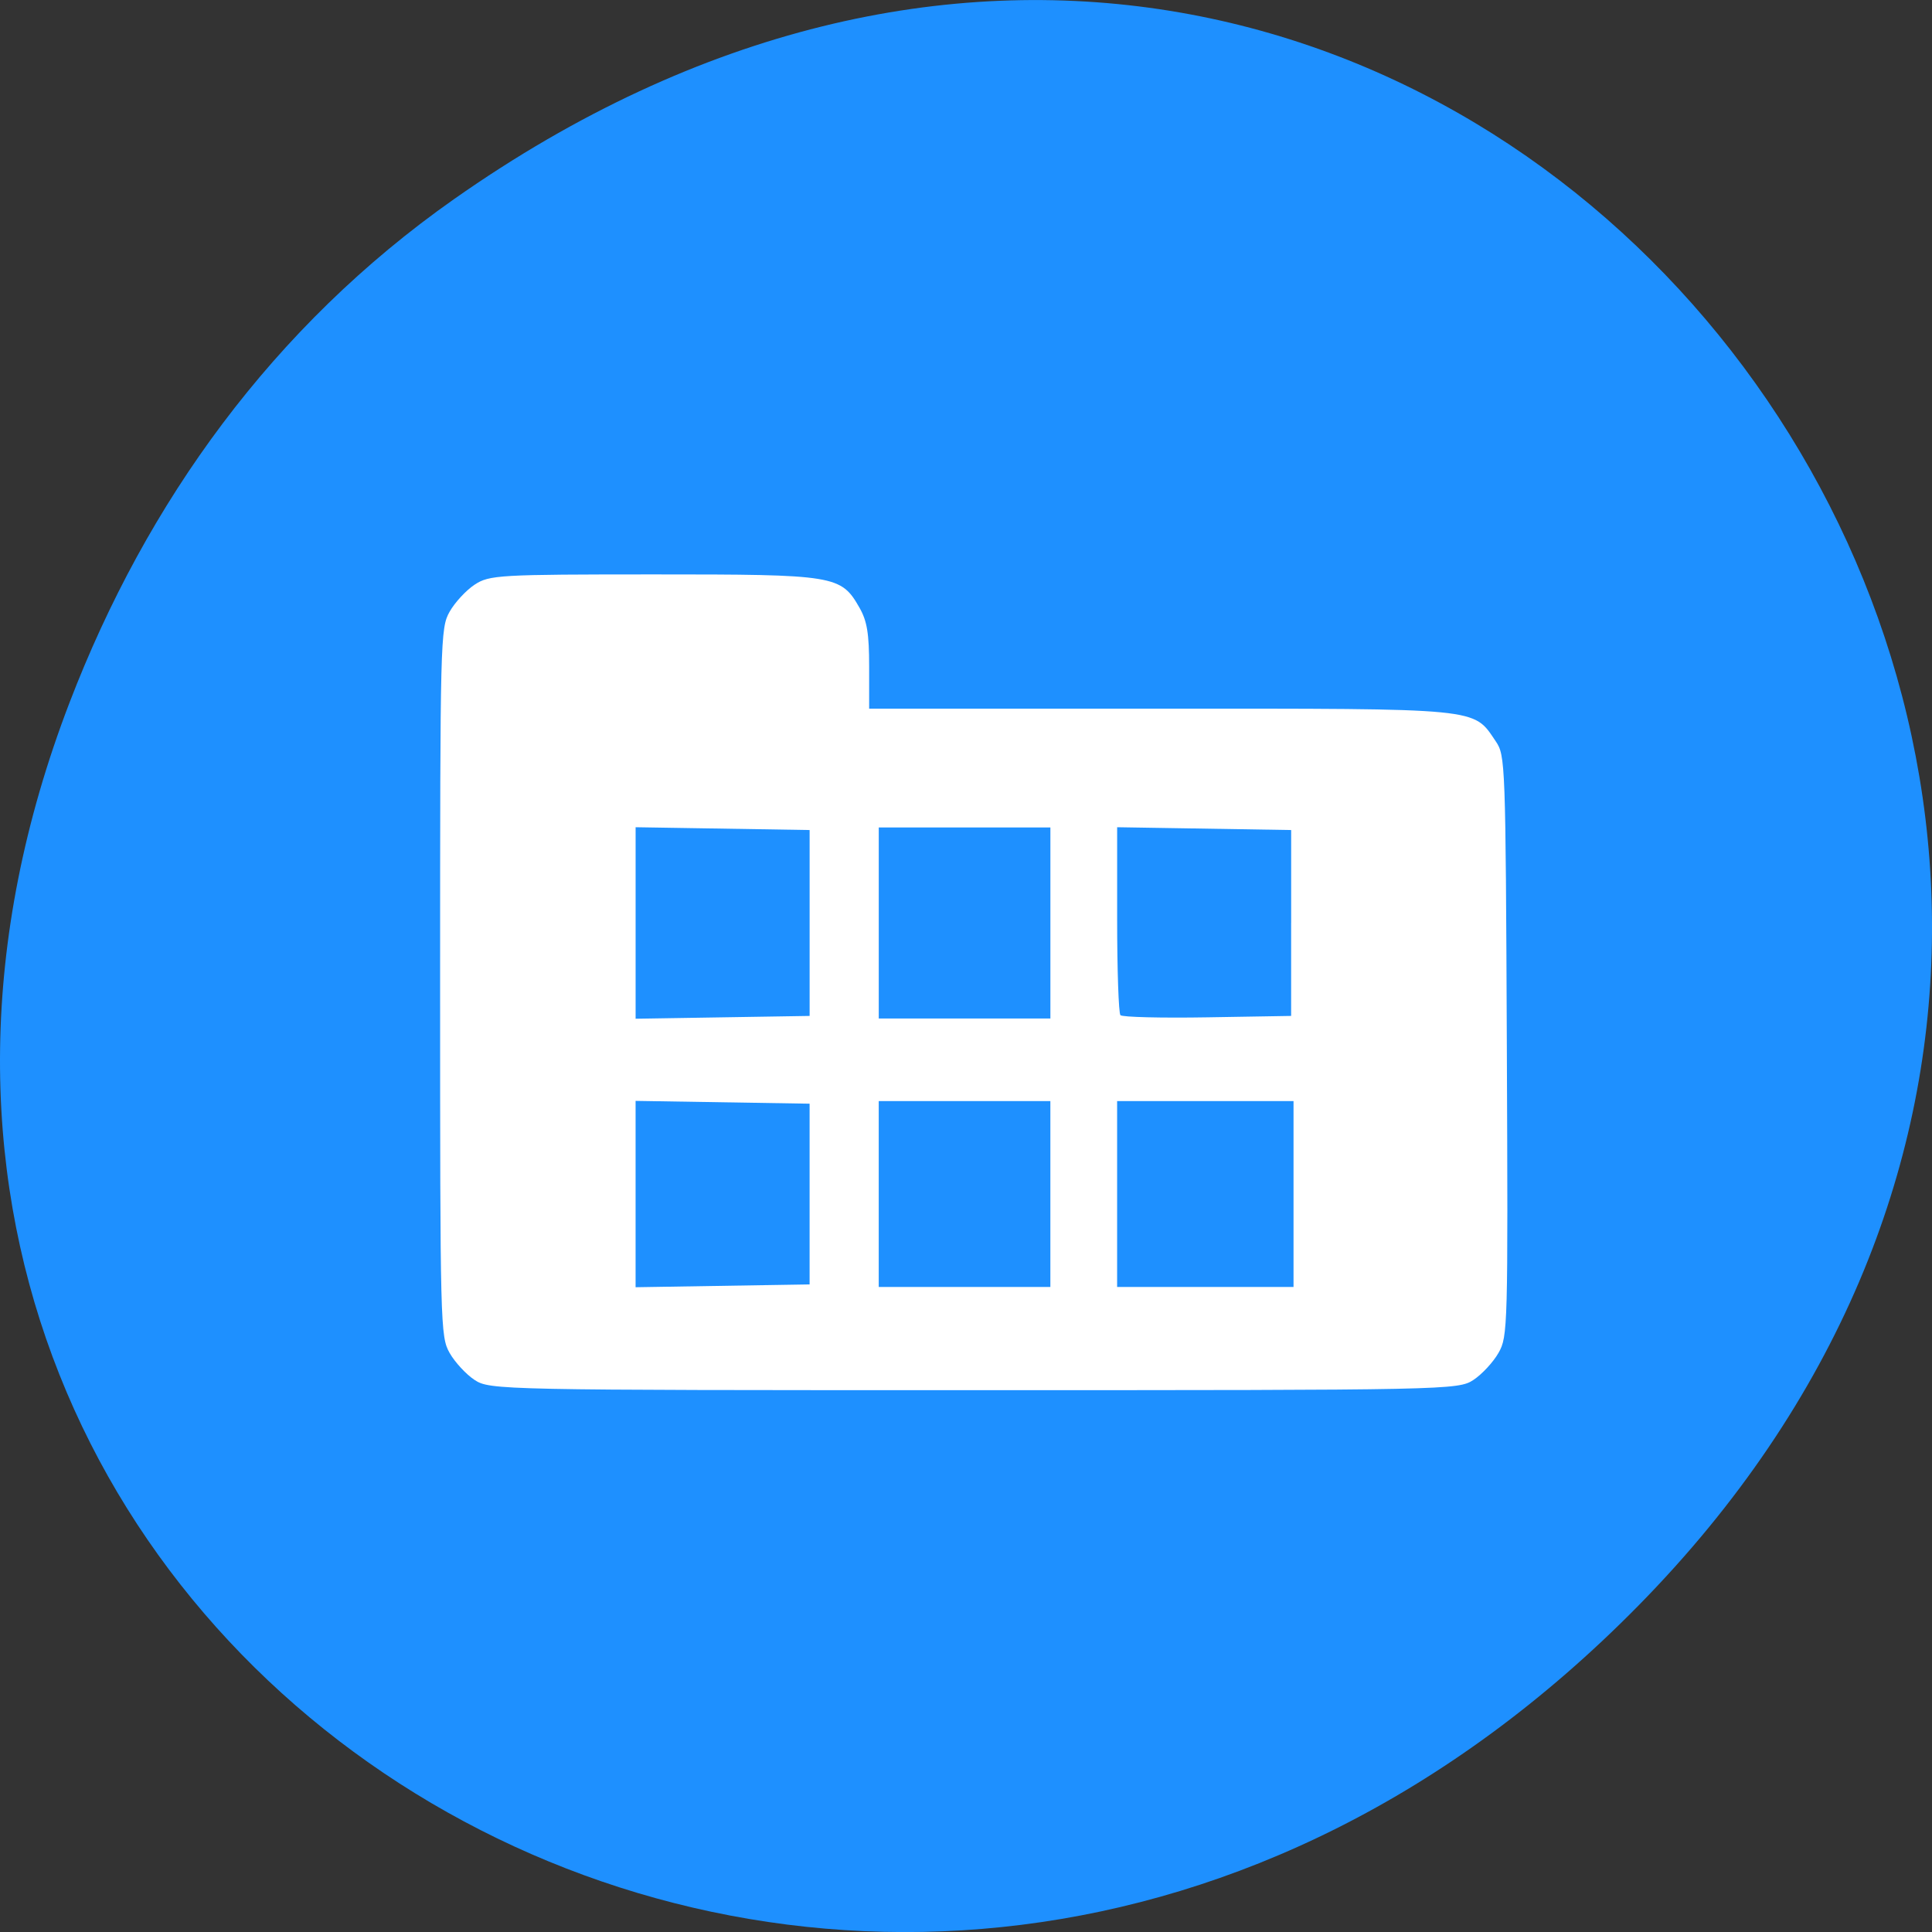 <svg xmlns="http://www.w3.org/2000/svg" viewBox="0 0 256 256"><rect x="0" y="0" width="256" height="256" fill="#333333" stroke="none"/><defs><clipPath><path d="m 171 132 h 54.625 v 24 h -54.625"/></clipPath><clipPath><path d="m 148 97 h 77.63 v 24 h -77.62"/></clipPath><clipPath><path d="m 27.707 56.824 h 82.29 v 139.69 h -82.29"/></clipPath><clipPath><path d="m 74 56.824 h 129 v 139.69 h -129"/></clipPath></defs><path d="m 60.17 822.74 c 130.93 -92.05 263.6 77.948 156.91 186.39 -100.51 102.17 -256.68 7.449 -207.86 -119.69 10.185 -26.526 26.914 -49.802 50.948 -66.7 z" fill="#1e90ff" color="#000" transform="translate(0 -796.36)"/><path d="m 86.75 38.582 c -1.132 -0.748 -2.624 -2.363 -3.314 -3.589 -1.22 -2.168 -1.255 -3.535 -1.255 -49.1 c 0 -45.56 0.035 -46.927 1.255 -49.1 0.69 -1.226 2.182 -2.842 3.314 -3.589 1.949 -1.287 3.22 -1.36 23.758 -1.362 24.09 -0.003 24.787 0.111 27.25 4.427 1 1.758 1.273 3.411 1.273 7.795 v 5.564 h 38.694 c 42.714 0.001 41.31 -0.136 44.33 4.325 1.282 1.892 1.312 2.712 1.473 40.37 0.16 37.41 0.13 38.494 -1.1 40.664 -0.695 1.226 -2.191 2.842 -3.323 3.589 -2.02 1.333 -3.309 1.36 -66.18 1.36 -62.87 0 -64.16 -0.027 -66.18 -1.36 z m 44.39 -24.634 v -11.973 l -11.529 -0.186 l -11.529 -0.186 v 12.346 v 12.346 l 11.529 -0.186 l 11.529 -0.186 v -11.973 z m 31.903 0 v -12.315 h -11.371 h -11.371 v 12.315 v 12.315 h 11.371 h 11.371 v -12.315 z m 32.22 0 v -12.315 h -11.687 h -11.687 v 12.315 v 12.315 h 11.687 h 11.687 v -12.315 z m -64.12 -35.919 v -12.315 l -11.529 -0.186 l -11.529 -0.186 v 12.688 v 12.688 l 11.529 -0.186 l 11.529 -0.186 v -12.315 z m 31.903 0 v -12.657 h -11.371 h -11.371 v 12.657 v 12.657 h 11.371 h 11.371 v -12.657 z m 31.903 0 v -12.315 l -11.529 -0.186 l -11.529 -0.186 v 12.216 c 0 6.719 0.196 12.429 0.435 12.688 0.239 0.259 5.427 0.388 11.529 0.285 l 11.09 -0.186 v -12.315 z" fill="#fff" transform="translate(-23.864 144.27)"/></svg>
